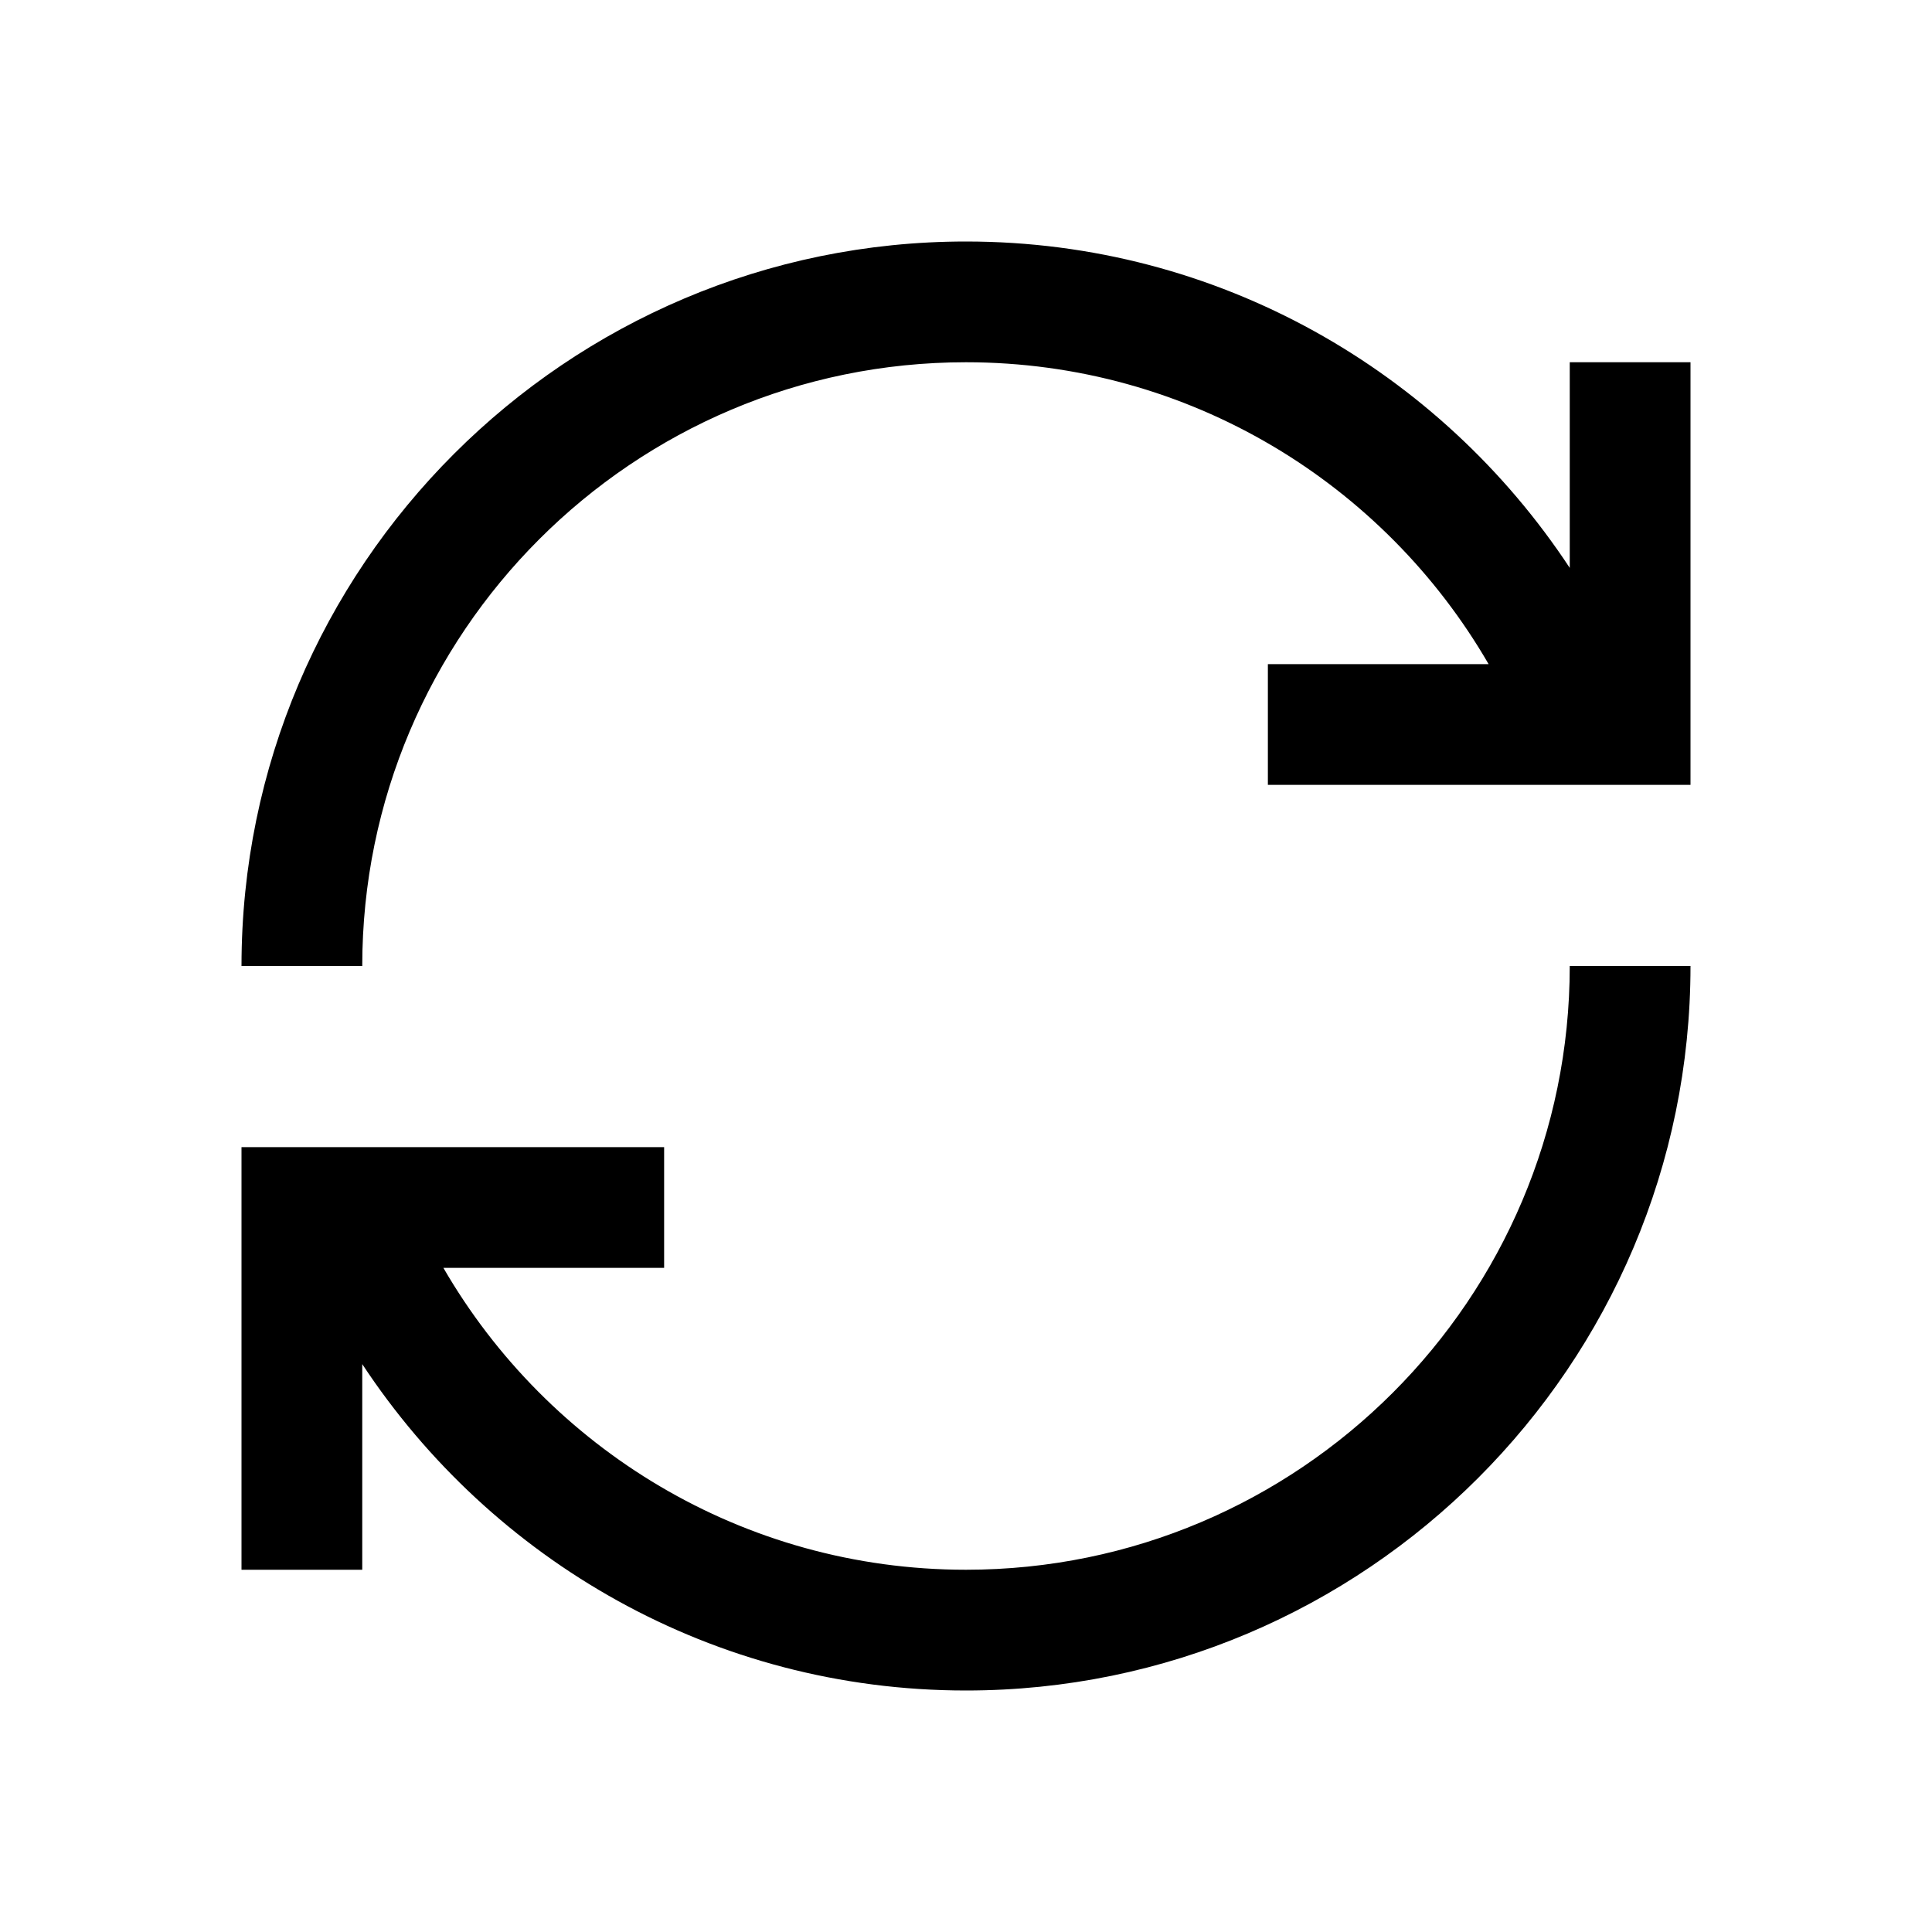 <?xml version="1.0" encoding="UTF-8"?>
<svg xmlns="http://www.w3.org/2000/svg" xmlns:xlink="http://www.w3.org/1999/xlink" viewBox="0 0 32 32" version="1.1">
<g>
<path d="M 16 4 C 9.383 4 4 9.383 4 16 L 6 16 C 6 10.484 10.484 6 16 6 C 19.695 6 22.926 8.012 24.656 11 L 21 11 L 21 13 L 28 13 L 28 6 L 26 6 L 26 9.406 C 23.855 6.152 20.18 4 16 4 Z M 26 16 C 26 21.516 21.516 26 16 26 C 12.305 26 9.074 23.988 7.344 21 L 11 21 L 11 19 L 4 19 L 4 26 L 6 26 L 6 22.594 C 8.145 25.848 11.82 28 16 28 C 22.617 28 28 22.617 28 16 Z "></path>
</g>
</svg>
